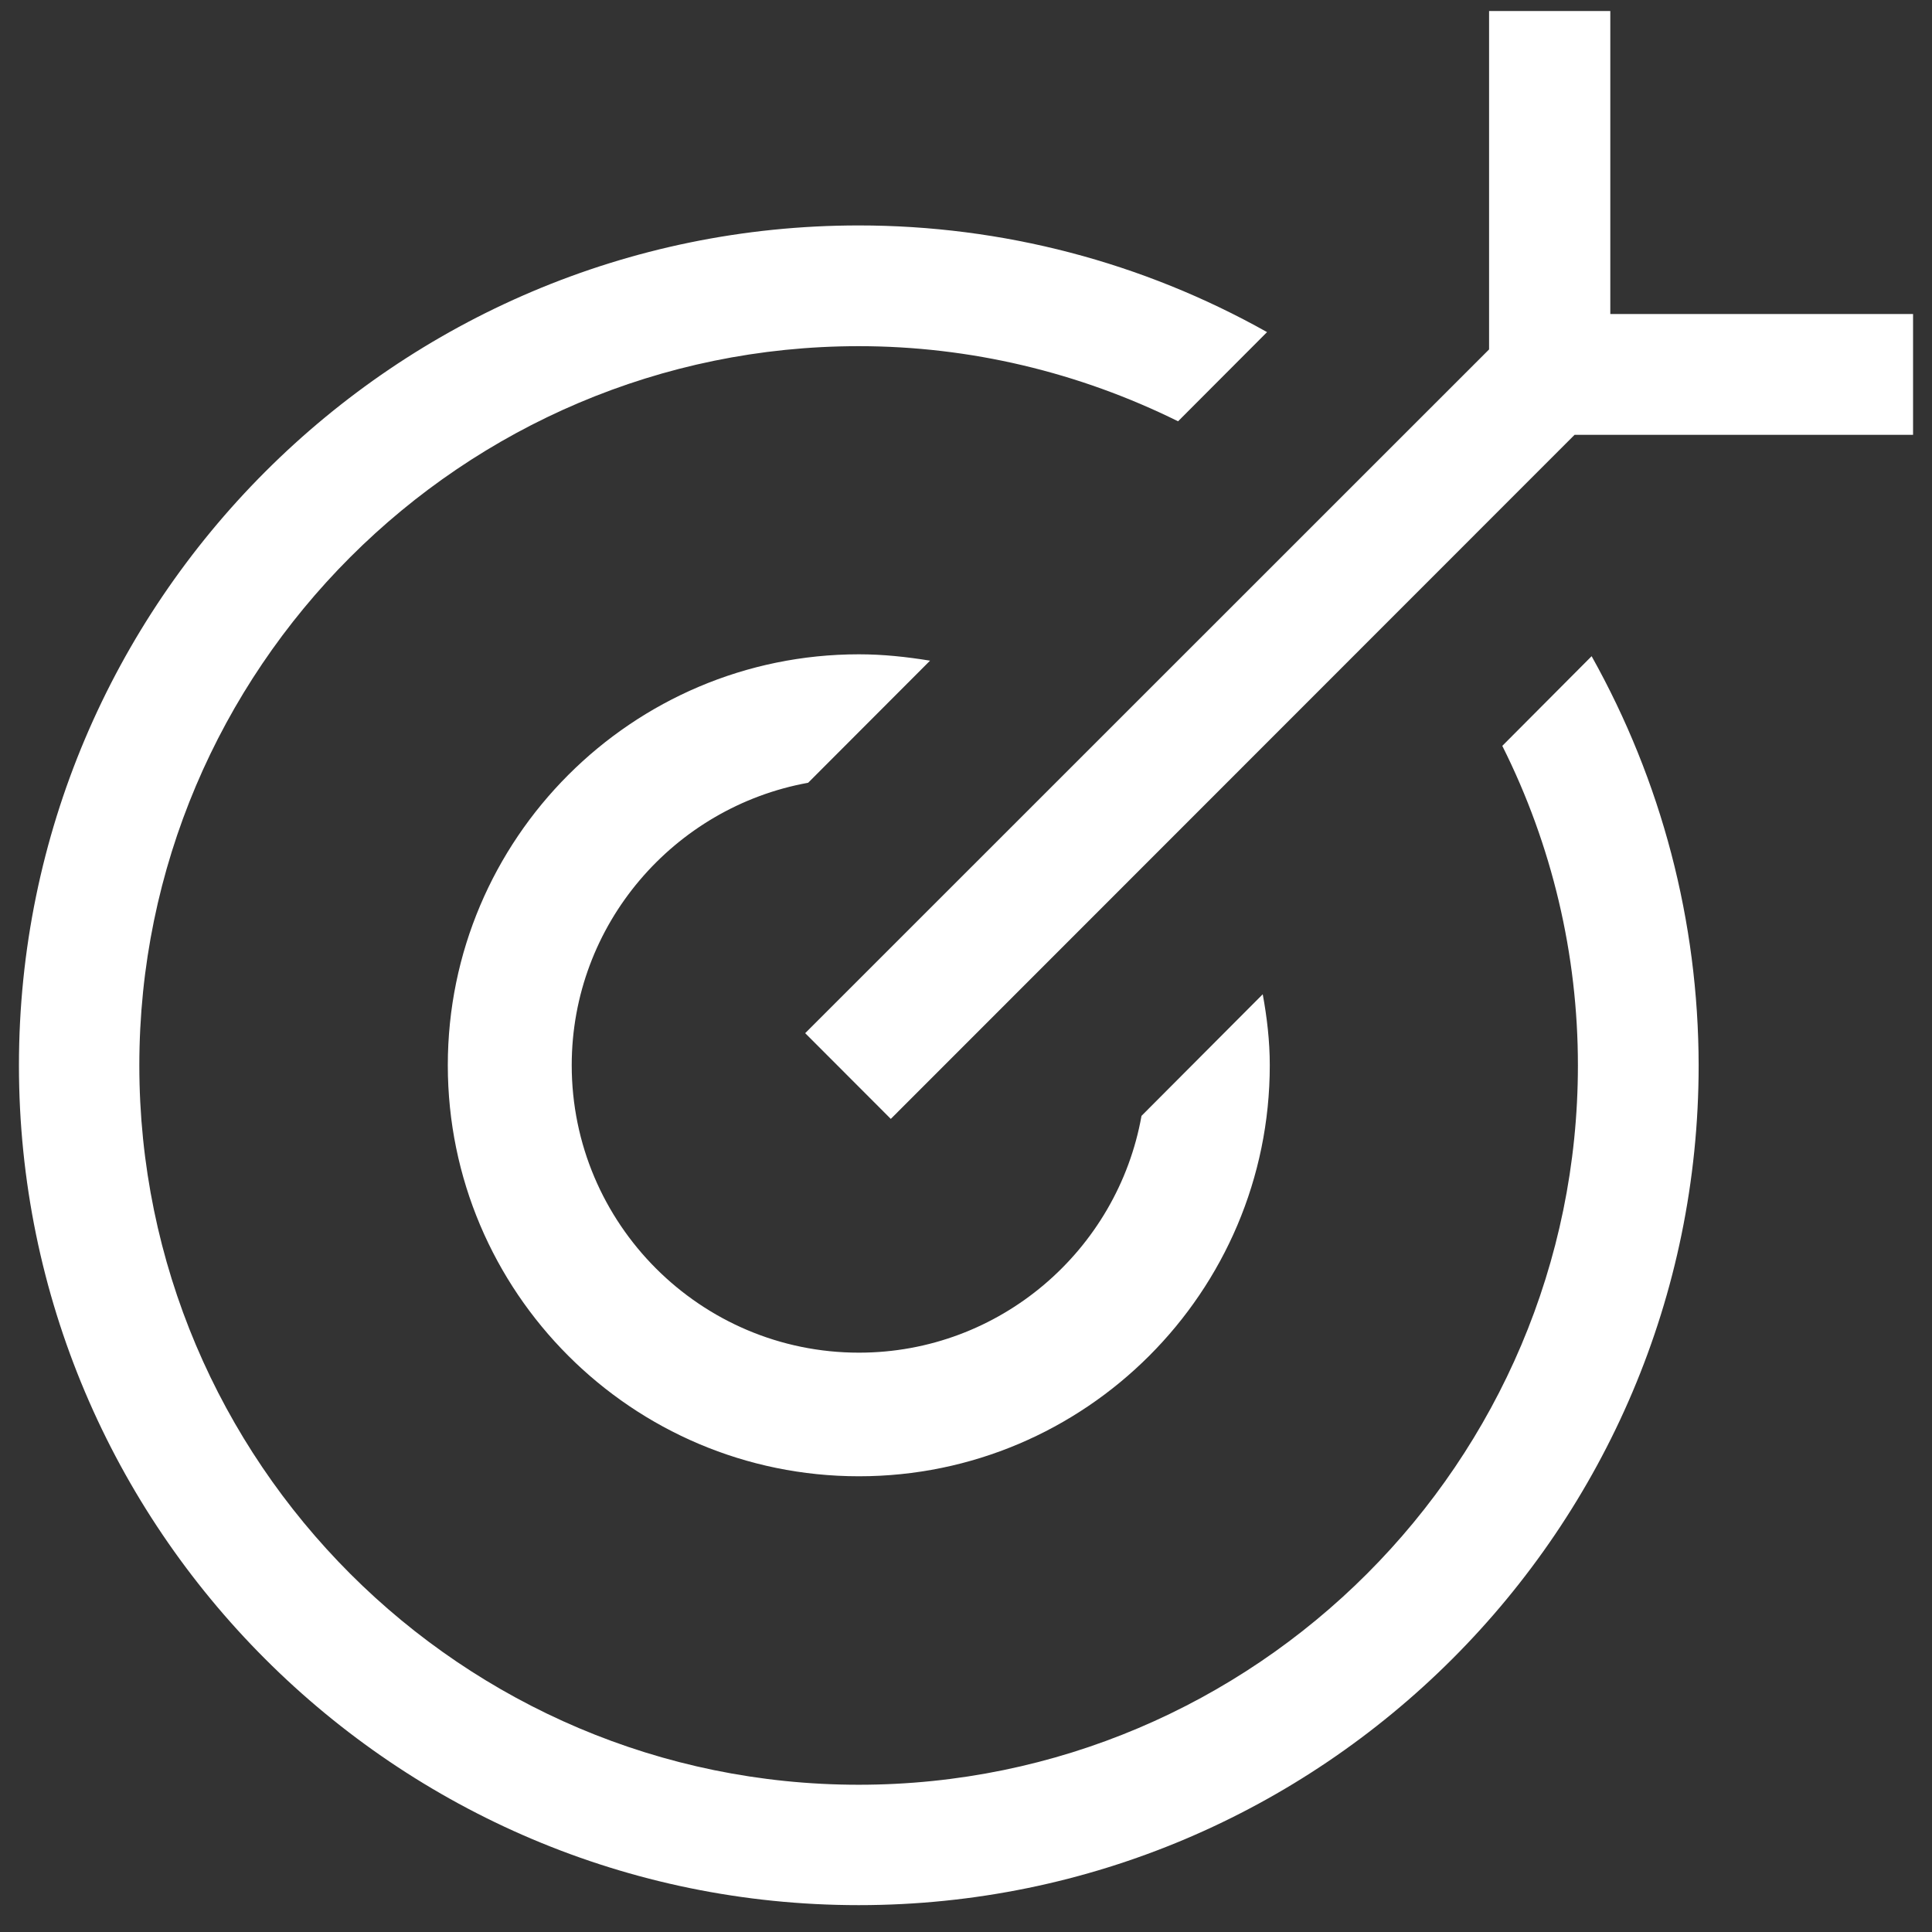 <svg width="51" height="51" viewBox="0 0 51 51" fill="none" xmlns="http://www.w3.org/2000/svg">
<rect x="0" y="0" width="51" height="51" fill="#333333" stroke="none"/>
<path fill-rule="evenodd" clip-rule="evenodd" d="M42.508 8.289V0.291H39.308V9.224L21.255 27.273L23.515 29.536L41.564 11.479H50.5V8.289H42.508ZM42.015 17.322L39.657 19.689C40.97 22.307 41.654 25.195 41.653 28.123C41.653 38.593 33.133 47.113 22.668 47.113C12.194 47.113 3.678 38.593 3.678 28.123C3.678 17.663 12.194 9.138 22.668 9.138C25.604 9.138 28.485 9.828 31.098 11.121L33.447 8.767C30.162 6.922 26.462 5.951 22.668 5.951C10.443 5.951 0.5 15.903 0.5 28.123C0.5 40.352 10.443 50.291 22.668 50.291C34.888 50.291 44.84 40.352 44.84 28.123C44.835 24.32 43.861 20.621 42.015 17.322ZM22.674 35.707C26.397 35.707 29.5 33.002 30.133 29.456L33.333 26.246C33.444 26.848 33.519 27.477 33.519 28.119C33.519 34.105 28.65 38.97 22.674 38.97C16.685 38.97 11.821 34.105 11.821 28.119C11.821 22.147 16.685 17.272 22.674 17.272C23.312 17.272 23.931 17.339 24.551 17.44L21.333 20.663C17.788 21.305 15.092 24.405 15.092 28.119C15.092 32.303 18.491 35.707 22.674 35.707Z" fill="white"/>
</svg>
